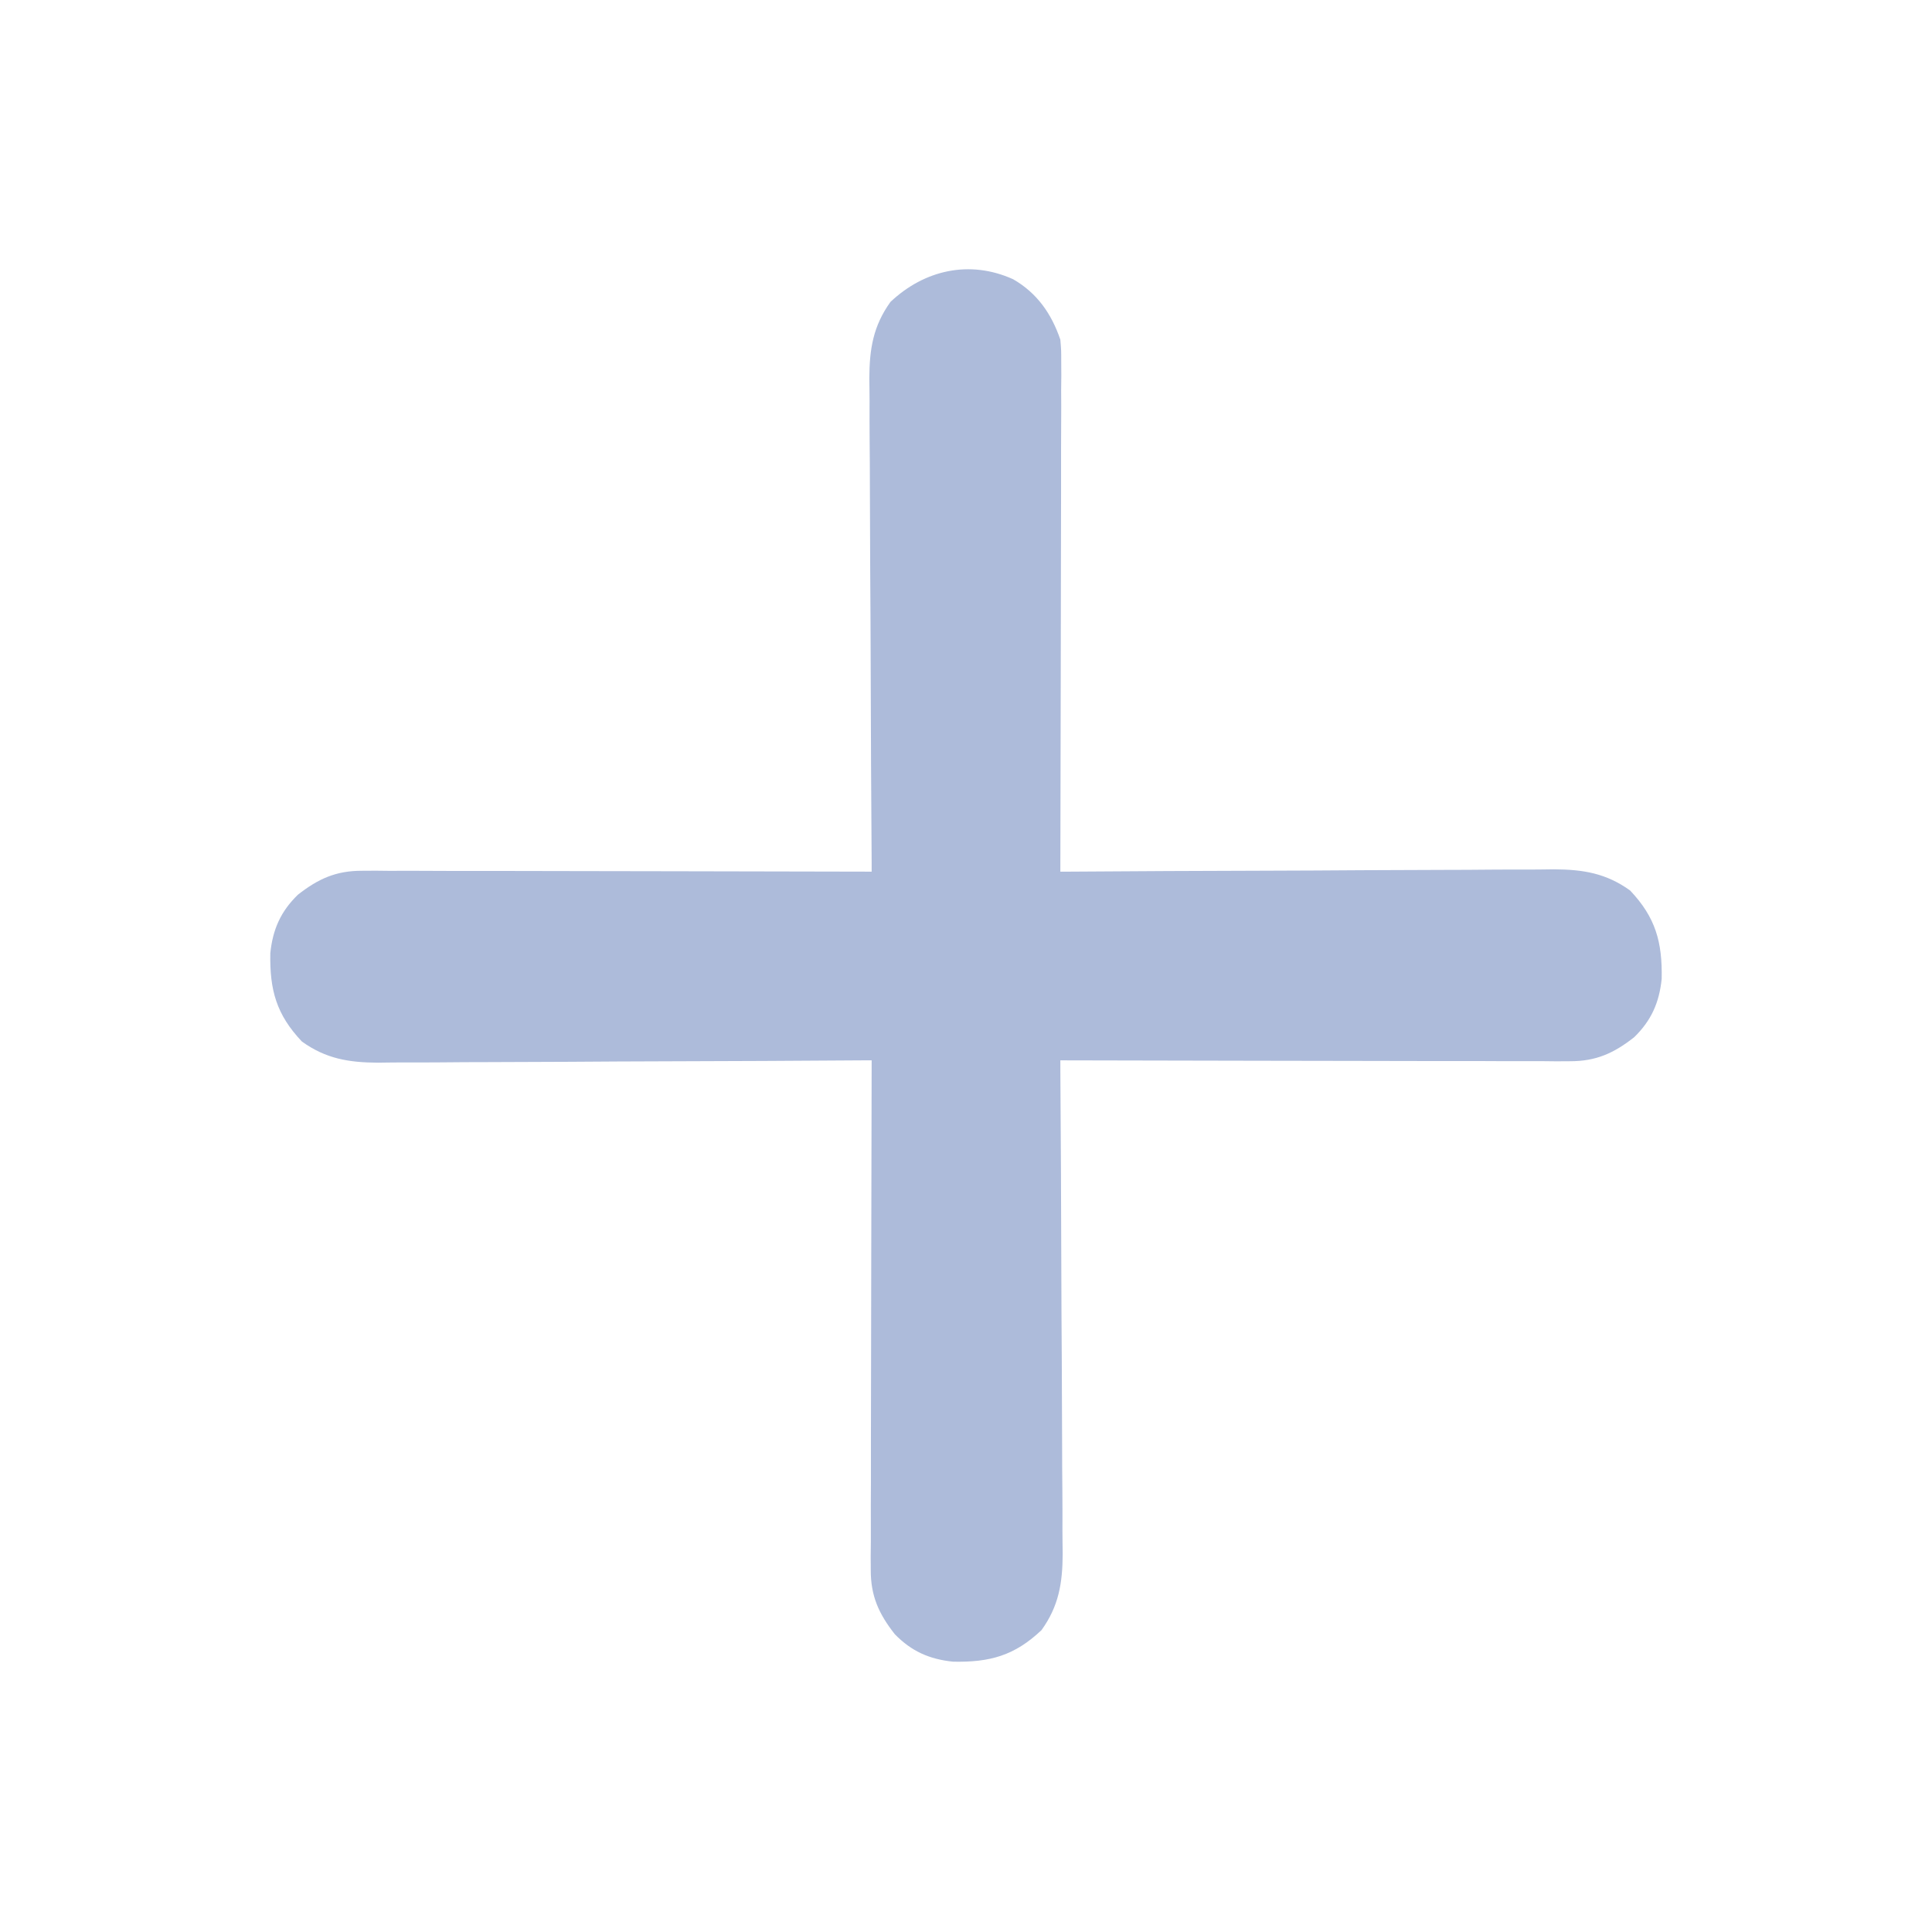 <svg width="24" height="24" viewBox="0 0 24 24" fill="none" xmlns="http://www.w3.org/2000/svg">
<path d="M12.586 3.469C12.884 3.641 13.061 3.896 13.172 4.219C13.183 4.351 13.183 4.351 13.183 4.498C13.183 4.582 13.183 4.582 13.184 4.667C13.183 4.759 13.183 4.759 13.182 4.852C13.182 4.917 13.182 4.982 13.183 5.048C13.183 5.224 13.182 5.401 13.181 5.577C13.181 5.762 13.181 5.946 13.181 6.131C13.18 6.48 13.18 6.83 13.179 7.179C13.178 7.577 13.177 7.975 13.177 8.373C13.176 9.191 13.174 10.01 13.172 10.828C13.206 10.828 13.239 10.828 13.274 10.828C14.094 10.822 14.913 10.818 15.733 10.816C16.129 10.815 16.526 10.813 16.922 10.81C17.268 10.808 17.613 10.807 17.959 10.806C18.142 10.806 18.325 10.805 18.508 10.803C18.68 10.802 18.852 10.801 19.025 10.802C19.118 10.802 19.211 10.8 19.303 10.799C19.666 10.801 19.951 10.847 20.25 11.062C20.567 11.397 20.651 11.703 20.642 12.16C20.612 12.454 20.513 12.678 20.3 12.885C20.048 13.083 19.826 13.184 19.502 13.183C19.446 13.183 19.39 13.183 19.333 13.184C19.272 13.183 19.211 13.183 19.148 13.182C19.083 13.182 19.018 13.182 18.953 13.182C18.776 13.183 18.599 13.182 18.423 13.181C18.238 13.181 18.054 13.181 17.869 13.181C17.52 13.18 17.17 13.18 16.821 13.179C16.423 13.178 16.025 13.177 15.627 13.177C14.809 13.176 13.99 13.174 13.172 13.172C13.172 13.206 13.172 13.239 13.172 13.274C13.178 14.094 13.182 14.913 13.184 15.733C13.185 16.129 13.187 16.526 13.19 16.922C13.192 17.268 13.193 17.613 13.194 17.959C13.194 18.142 13.195 18.325 13.197 18.508C13.198 18.68 13.199 18.852 13.198 19.025C13.198 19.118 13.2 19.211 13.201 19.303C13.199 19.666 13.153 19.951 12.938 20.25C12.603 20.567 12.297 20.651 11.84 20.642C11.546 20.612 11.322 20.513 11.115 20.3C10.917 20.048 10.816 19.826 10.817 19.502C10.817 19.418 10.817 19.418 10.816 19.333C10.817 19.241 10.817 19.241 10.818 19.148C10.818 19.083 10.818 19.018 10.818 18.953C10.817 18.776 10.818 18.599 10.819 18.423C10.819 18.238 10.819 18.054 10.819 17.869C10.82 17.52 10.82 17.17 10.821 16.821C10.822 16.423 10.823 16.025 10.823 15.627C10.824 14.809 10.826 13.99 10.828 13.172C10.794 13.172 10.761 13.172 10.726 13.172C9.907 13.178 9.087 13.182 8.267 13.184C7.871 13.185 7.474 13.187 7.078 13.19C6.732 13.192 6.387 13.193 6.041 13.194C5.858 13.194 5.675 13.195 5.492 13.197C5.32 13.198 5.147 13.199 4.975 13.198C4.882 13.198 4.789 13.2 4.697 13.201C4.334 13.199 4.049 13.153 3.75 12.938C3.433 12.603 3.349 12.297 3.358 11.84C3.388 11.546 3.487 11.322 3.7 11.115C3.952 10.917 4.174 10.816 4.498 10.817C4.582 10.817 4.582 10.817 4.667 10.816C4.728 10.817 4.789 10.817 4.852 10.818C4.917 10.818 4.982 10.818 5.048 10.817C5.224 10.817 5.401 10.818 5.577 10.819C5.762 10.819 5.946 10.819 6.131 10.819C6.48 10.82 6.83 10.82 7.179 10.821C7.577 10.822 7.975 10.823 8.373 10.823C9.191 10.824 10.01 10.826 10.828 10.828C10.828 10.794 10.828 10.761 10.828 10.726C10.822 9.907 10.818 9.087 10.816 8.267C10.815 7.871 10.813 7.474 10.81 7.078C10.808 6.732 10.807 6.387 10.806 6.041C10.806 5.858 10.805 5.675 10.803 5.492C10.802 5.32 10.801 5.147 10.802 4.975C10.802 4.882 10.8 4.789 10.799 4.697C10.801 4.334 10.847 4.049 11.062 3.75C11.482 3.354 12.044 3.224 12.586 3.469Z" fill="#ADBBDA"/>
</svg>
